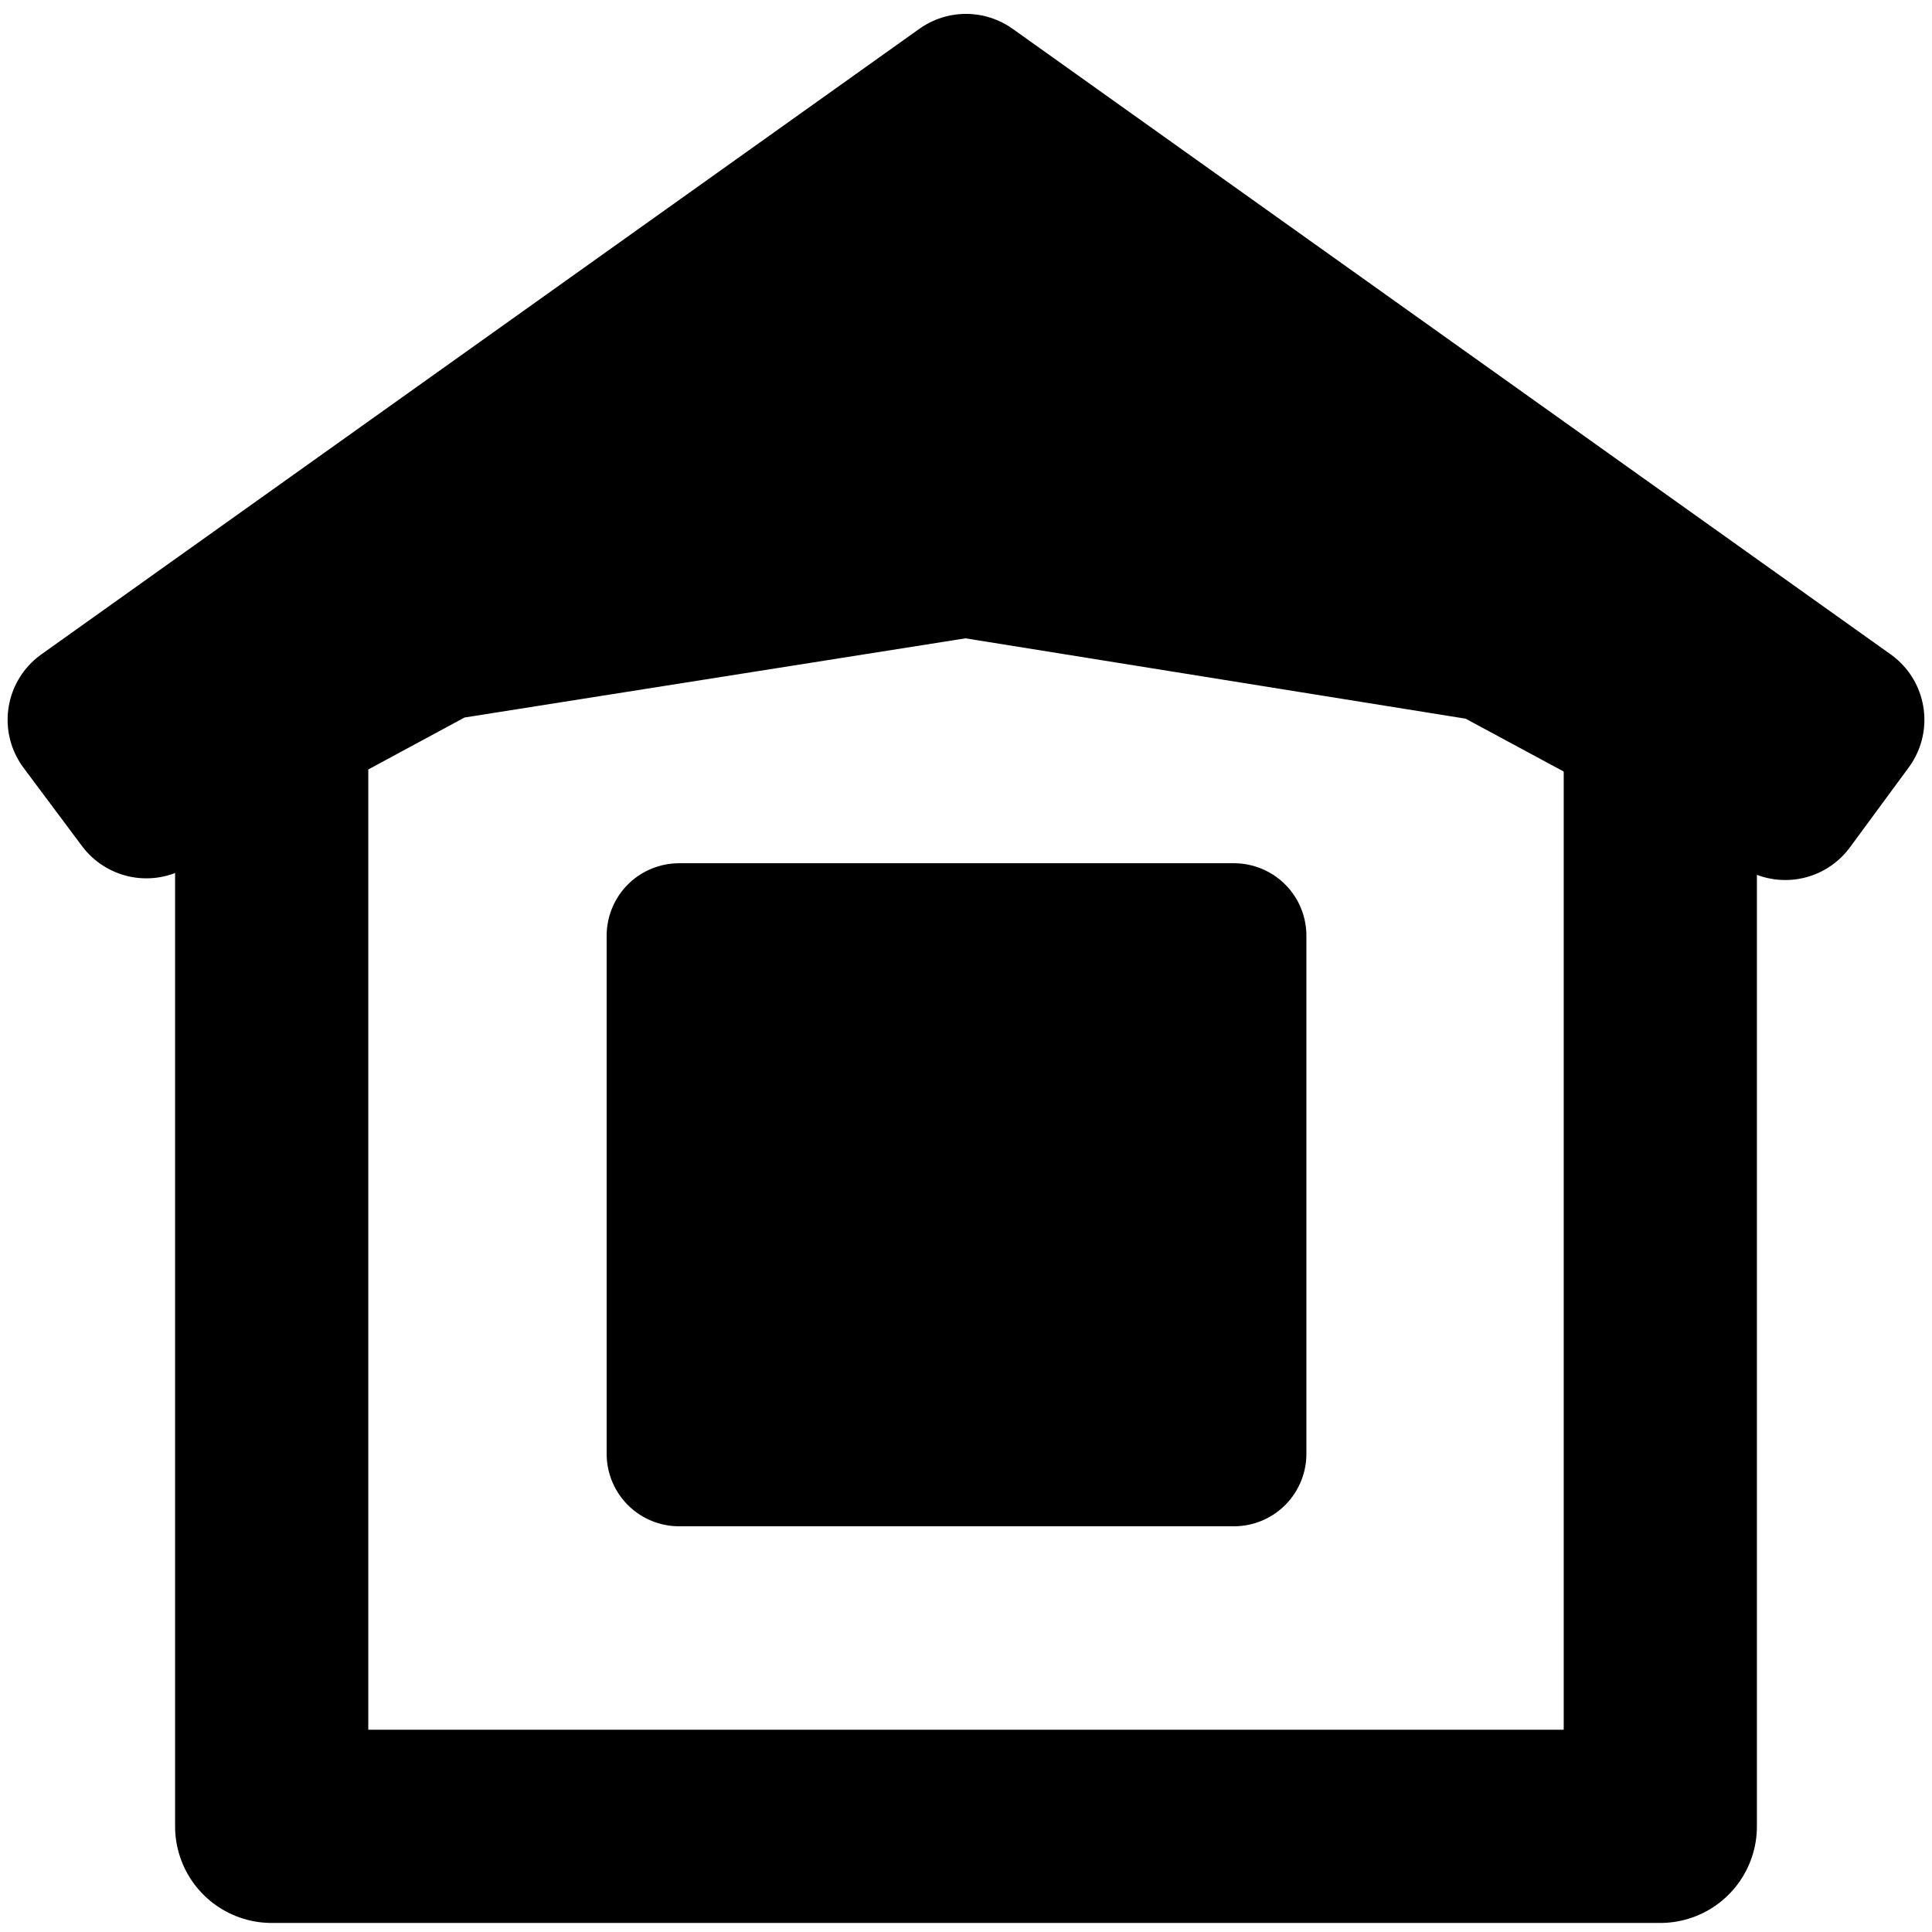 <?xml version="1.0" encoding="UTF-8" standalone="no"?>
<!-- Created with Inkscape (http://www.inkscape.org/) -->

<svg
   xmlns:dc="http://purl.org/dc/elements/1.1/"
   xmlns:cc="http://creativecommons.org/ns#"
   xmlns:rdf="http://www.w3.org/1999/02/22-rdf-syntax-ns#"
   xmlns:svg="http://www.w3.org/2000/svg"
   xmlns="http://www.w3.org/2000/svg"
   xmlns:sodipodi="http://sodipodi.sourceforge.net/DTD/sodipodi-0.dtd"
   xmlns:inkscape="http://www.inkscape.org/namespaces/inkscape"
   width="16px"
   height="16px"
   id="svg3841"
   version="1.1"
   inkscape:version="0.48.0 r9654"
   sodipodi:docname="chata_d.svg">
  <defs
     id="defs3843" />
  <sodipodi:namedview
     id="base"
     pagecolor="#ffffff"
     bordercolor="#666666"
     borderopacity="1.0"
     inkscape:pageopacity="0.0"
     inkscape:pageshadow="2"
     inkscape:zoom="16"
     inkscape:cx="8.3246026"
     inkscape:cy="7.2558249"
     inkscape:current-layer="layer1"
     showgrid="true"
     inkscape:grid-bbox="true"
     inkscape:document-units="px"
     inkscape:window-width="806"
     inkscape:window-height="636"
     inkscape:window-x="140"
     inkscape:window-y="29"
     inkscape:window-maximized="0" />
  <g
     id="layer1"
     inkscape:label="Layer 1"
     inkscape:groupmode="layer">
    <path
       style="fill:none;stroke:#000000;stroke-width:1.6;stroke-linecap:butt;stroke-linejoin:round;stroke-miterlimit:4;stroke-opacity:1;stroke-dasharray:none;fill-opacity:1"
       d="m 2.25,5.809 0,9.316 11.5,0 0,-9.5"
       id="path3757"
       inkscape:connector-curvature="0" />
    <path
       sodipodi:nodetypes="ccccccccc"
       id="path7057"
       d="M 0.728,5.961 8,0.78 15.272,5.961 14.785,6.623 12.354,5.313 7.997,4.613 3.631,5.303 1.212,6.609 0.728,5.961 z"
       style="fill:#000000;fill-opacity:1;fill-rule:evenodd;stroke:#000000;stroke-width:1.33;stroke-linecap:round;stroke-linejoin:round;stroke-miterlimit:4;stroke-opacity:1;stroke-dasharray:none;marker-mid:none;display:inline;filter:url(#filter4772)"
       inkscape:connector-curvature="0" />
    <rect
       style="fill:#000000;fill-opacity:1;fill-rule:evenodd;stroke:#000000;stroke-width:1.2;stroke-linecap:round;stroke-linejoin:round;stroke-miterlimit:4;stroke-opacity:1;stroke-dasharray:none"
       id="rect4407"
       width="4.595"
       height="4.291"
       x="5.624"
       y="7.749" />
  </g>
</svg>
